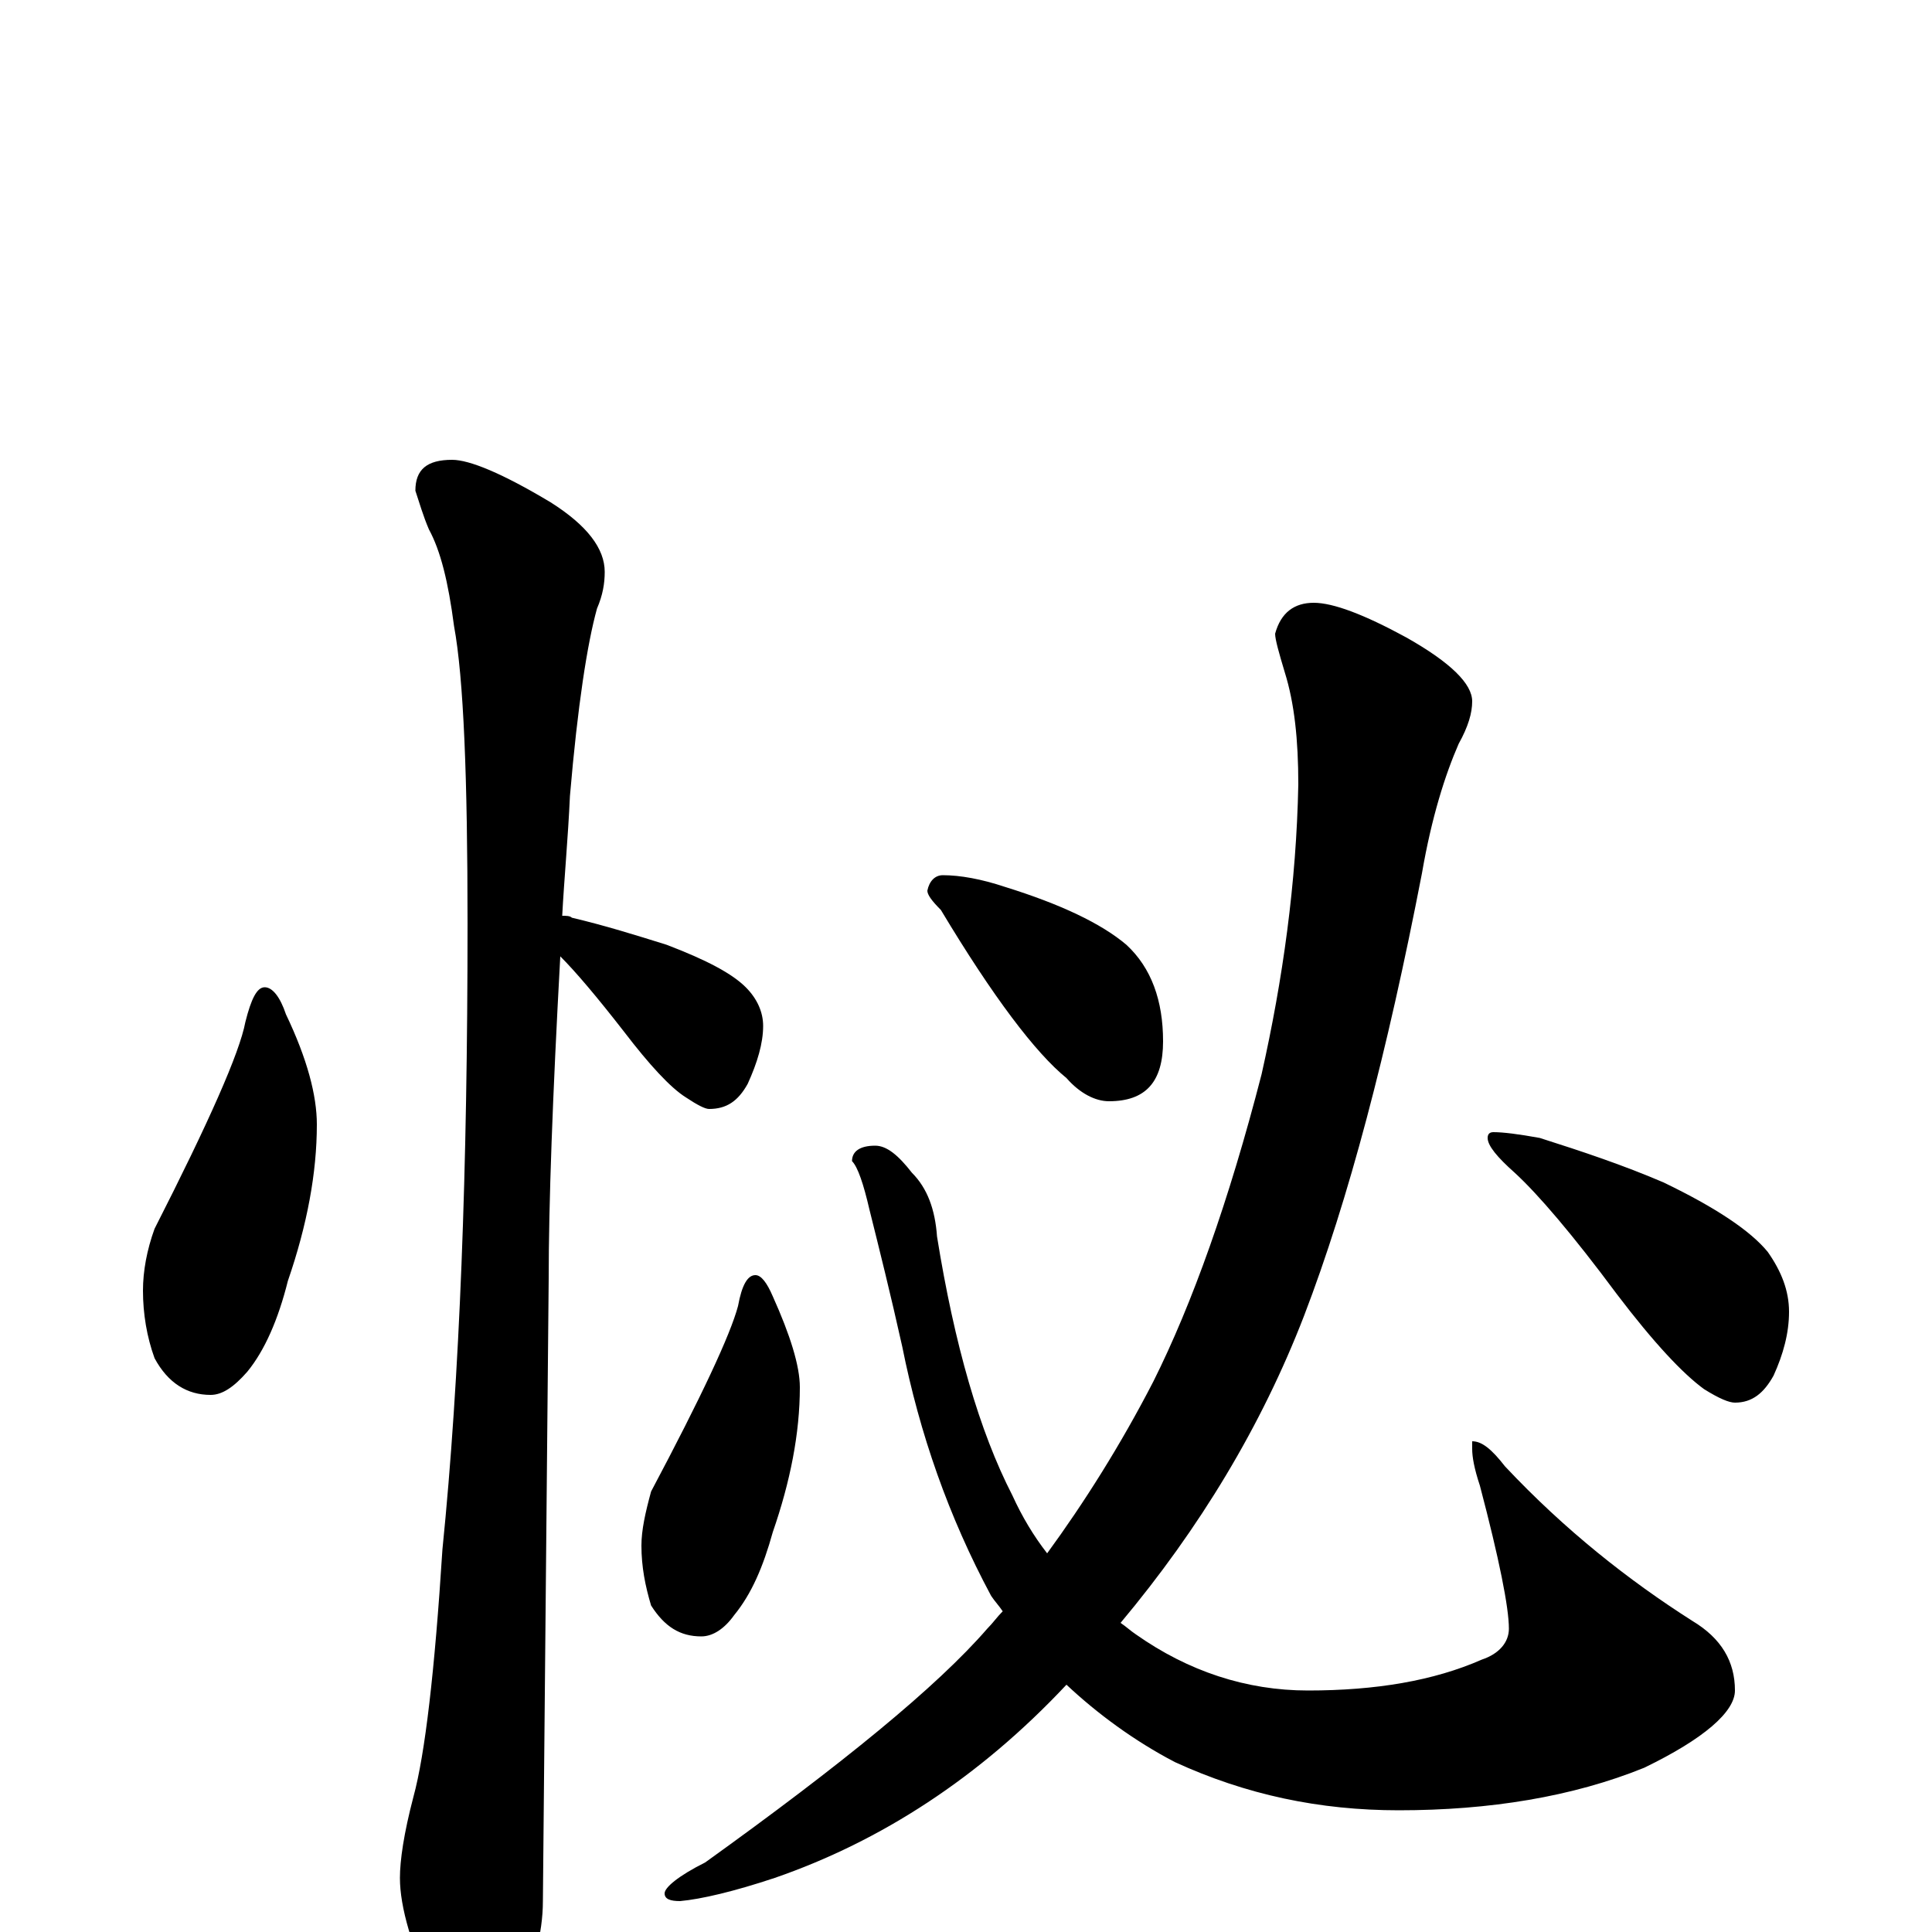 <?xml version="1.0" encoding="utf-8" ?>
<!DOCTYPE svg PUBLIC "-//W3C//DTD SVG 1.1//EN" "http://www.w3.org/Graphics/SVG/1.1/DTD/svg11.dtd">
<svg version="1.1" id="Layer_1" xmlns="http://www.w3.org/2000/svg" xmlns:xlink="http://www.w3.org/1999/xlink" x="0px" y="145px" width="1000px" height="1000px" viewBox="0 0 1000 1000" enable-background="new 0 0 1000 1000" xml:space="preserve">
<g id="Layer_1">
<path id="glyph" transform="matrix(1 0 0 -1 0 1000)" d="M137,489C141,489 145,484 148,475C159,452 164,433 164,418C164,393 159,366 149,337C144,317 137,301 128,290C121,282 115,278 109,278C97,278 87,284 80,297C76,308 74,320 74,332C74,342 76,353 80,364C108,419 124,455 127,471C130,483 133,489 137,489M234,762C243,762 260,755 285,740C304,728 313,716 313,704C313,698 312,692 309,685C304,667 299,635 295,588C294,566 292,545 291,526C293,526 295,526 296,525C313,521 329,516 345,511C366,503 379,496 386,489C392,483 395,476 395,469C395,460 392,450 387,439C382,430 376,426 367,426C365,426 361,428 355,432C347,437 336,449 323,466C309,484 298,497 290,505C286,432 284,377 284,338C284,337 283,229 281,16C281,-1 276,-19 267,-38C260,-54 253,-62 246,-62C242,-62 235,-53 226,-36C213,-8 207,13 207,28C207,37 209,51 214,70C220,92 225,135 229,198C238,287 242,395 242,522C242,597 240,649 235,676C232,699 228,715 222,726C219,733 217,740 215,746C215,757 221,762 234,762M391,340C394,340 397,336 400,329C409,309 414,293 414,282C414,258 409,233 400,207C395,189 389,175 380,164C375,157 369,153 363,153C352,153 344,158 337,169C334,179 332,189 332,200C332,208 334,217 337,228C363,277 378,309 382,324C384,335 387,340 391,340M453,407C459,407 465,402 472,393C480,385 484,374 485,360C494,304 507,259 524,226C529,215 535,205 542,196C561,222 580,252 597,285C617,325 636,378 653,444C664,493 671,543 672,594C672,617 670,636 665,652C662,662 660,669 660,672C663,683 670,688 680,688C690,688 706,682 728,670C751,657 762,646 762,637C762,631 760,624 755,615C748,599 741,577 736,548C718,455 698,379 675,319C653,262 621,209 580,160C583,158 585,156 588,154C615,135 645,125 677,125C712,125 742,130 767,141C776,144 781,150 781,157C781,168 776,193 766,231C763,240 762,246 762,250l0,4C767,254 772,250 779,241C810,208 843,182 876,161C891,152 898,140 898,125C898,114 882,100 851,85C814,70 771,63 724,63C683,63 645,71 608,88C587,99 568,113 552,128C507,80 456,47 401,28C380,21 363,17 352,16C347,16 344,17 344,20C344,23 351,29 365,36C436,87 485,127 511,157C514,160 516,163 519,166C517,169 515,171 513,174C491,215 476,258 467,303C461,330 455,354 450,374C447,387 444,396 441,399C441,404 445,407 453,407M488,547C497,547 508,545 520,541C549,532 570,522 583,511C596,499 602,482 602,461C602,440 593,430 574,430C567,430 559,434 552,442C536,455 514,484 487,529C482,534 480,537 480,539C481,544 484,547 488,547M773,414C778,414 786,413 797,411C819,404 840,397 861,388C888,375 906,363 915,352C922,342 926,332 926,321C926,310 923,299 918,288C913,279 907,274 898,274C895,274 890,276 882,281C871,289 856,305 837,330C814,361 796,382 784,393C775,401 770,407 770,411C770,413 771,414 773,414z"/>
</g>
</svg>
